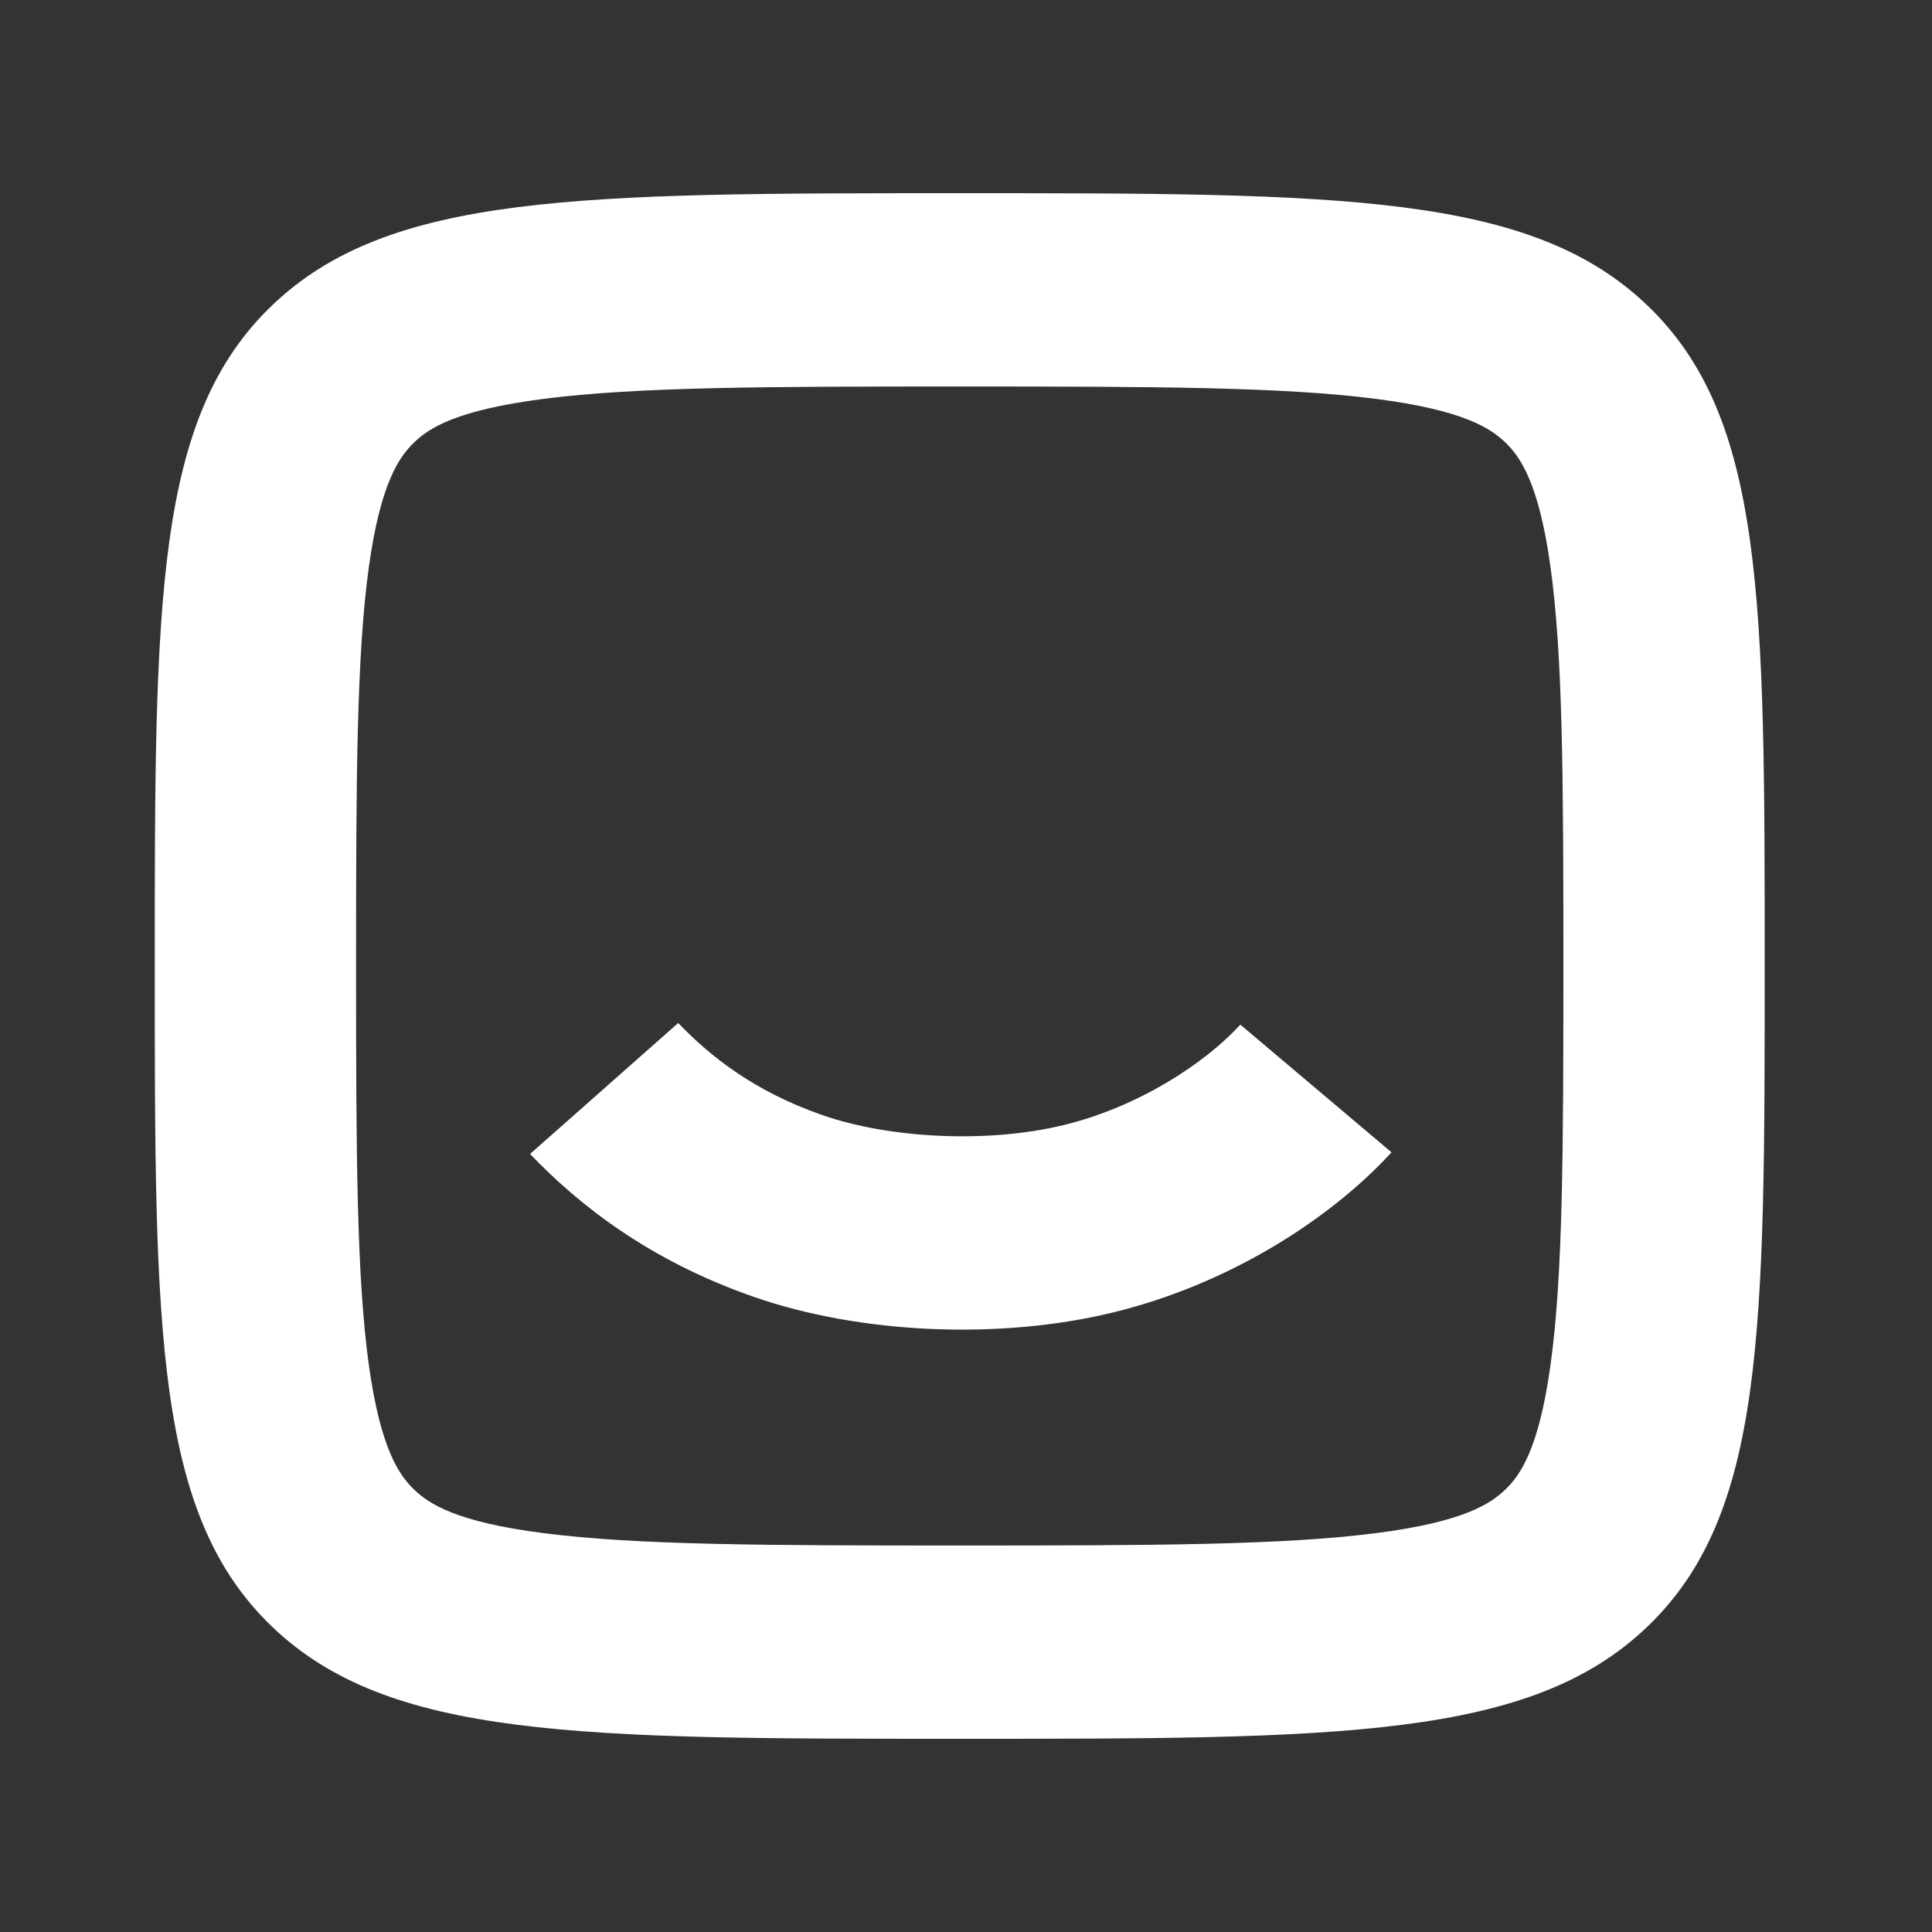 <svg width="20" height="20" viewBox="0 0 20 20" fill="none" xmlns="http://www.w3.org/2000/svg">
<rect x="0" y="0" width="20" height="20" fill="#333333" stroke="none"/>
<path fill-rule="evenodd" clip-rule="evenodd" d="M5.627 15.871C6.594 15.995 7.907 15.999 9.935 15.999C11.963 15.999 13.276 15.995 14.243 15.871C15.152 15.755 15.431 15.566 15.582 15.421C15.733 15.276 15.929 15.009 16.05 14.136C16.179 13.208 16.184 11.947 16.184 10C16.184 8.053 16.179 6.792 16.05 5.864C15.929 4.991 15.733 4.724 15.582 4.579C15.431 4.434 15.152 4.246 14.243 4.129C13.276 4.005 11.963 4.001 9.935 4.001C7.907 4.001 6.594 4.005 5.627 4.129C4.717 4.246 4.439 4.434 4.288 4.579C4.137 4.724 3.941 4.991 3.819 5.864C3.691 6.792 3.686 8.053 3.686 10C3.686 11.947 3.691 13.208 3.819 14.136C3.941 15.009 4.137 15.276 4.288 15.421C4.439 15.566 4.717 15.755 5.627 15.871ZM2.814 3.164C1.602 4.327 1.602 6.218 1.602 10C1.602 13.782 1.602 15.673 2.814 16.837C4.026 18 5.995 18 9.935 18C13.874 18 15.844 18 17.056 16.837C18.268 15.673 18.268 13.782 18.268 10C18.268 6.218 18.268 4.327 17.056 3.164C15.844 2 13.874 2 9.935 2C5.995 2 4.026 2 2.814 3.164ZM7.806 13.426C6.723 13.05 5.995 12.476 5.487 11.946L7.021 10.59C7.354 10.938 7.812 11.3 8.515 11.544C9.207 11.785 10.218 11.838 11.006 11.648C11.782 11.46 12.47 11.011 12.84 10.607L14.405 11.929C13.763 12.629 12.71 13.299 11.516 13.588C10.334 13.874 8.899 13.806 7.806 13.426Z" fill="white"/>
</svg>
